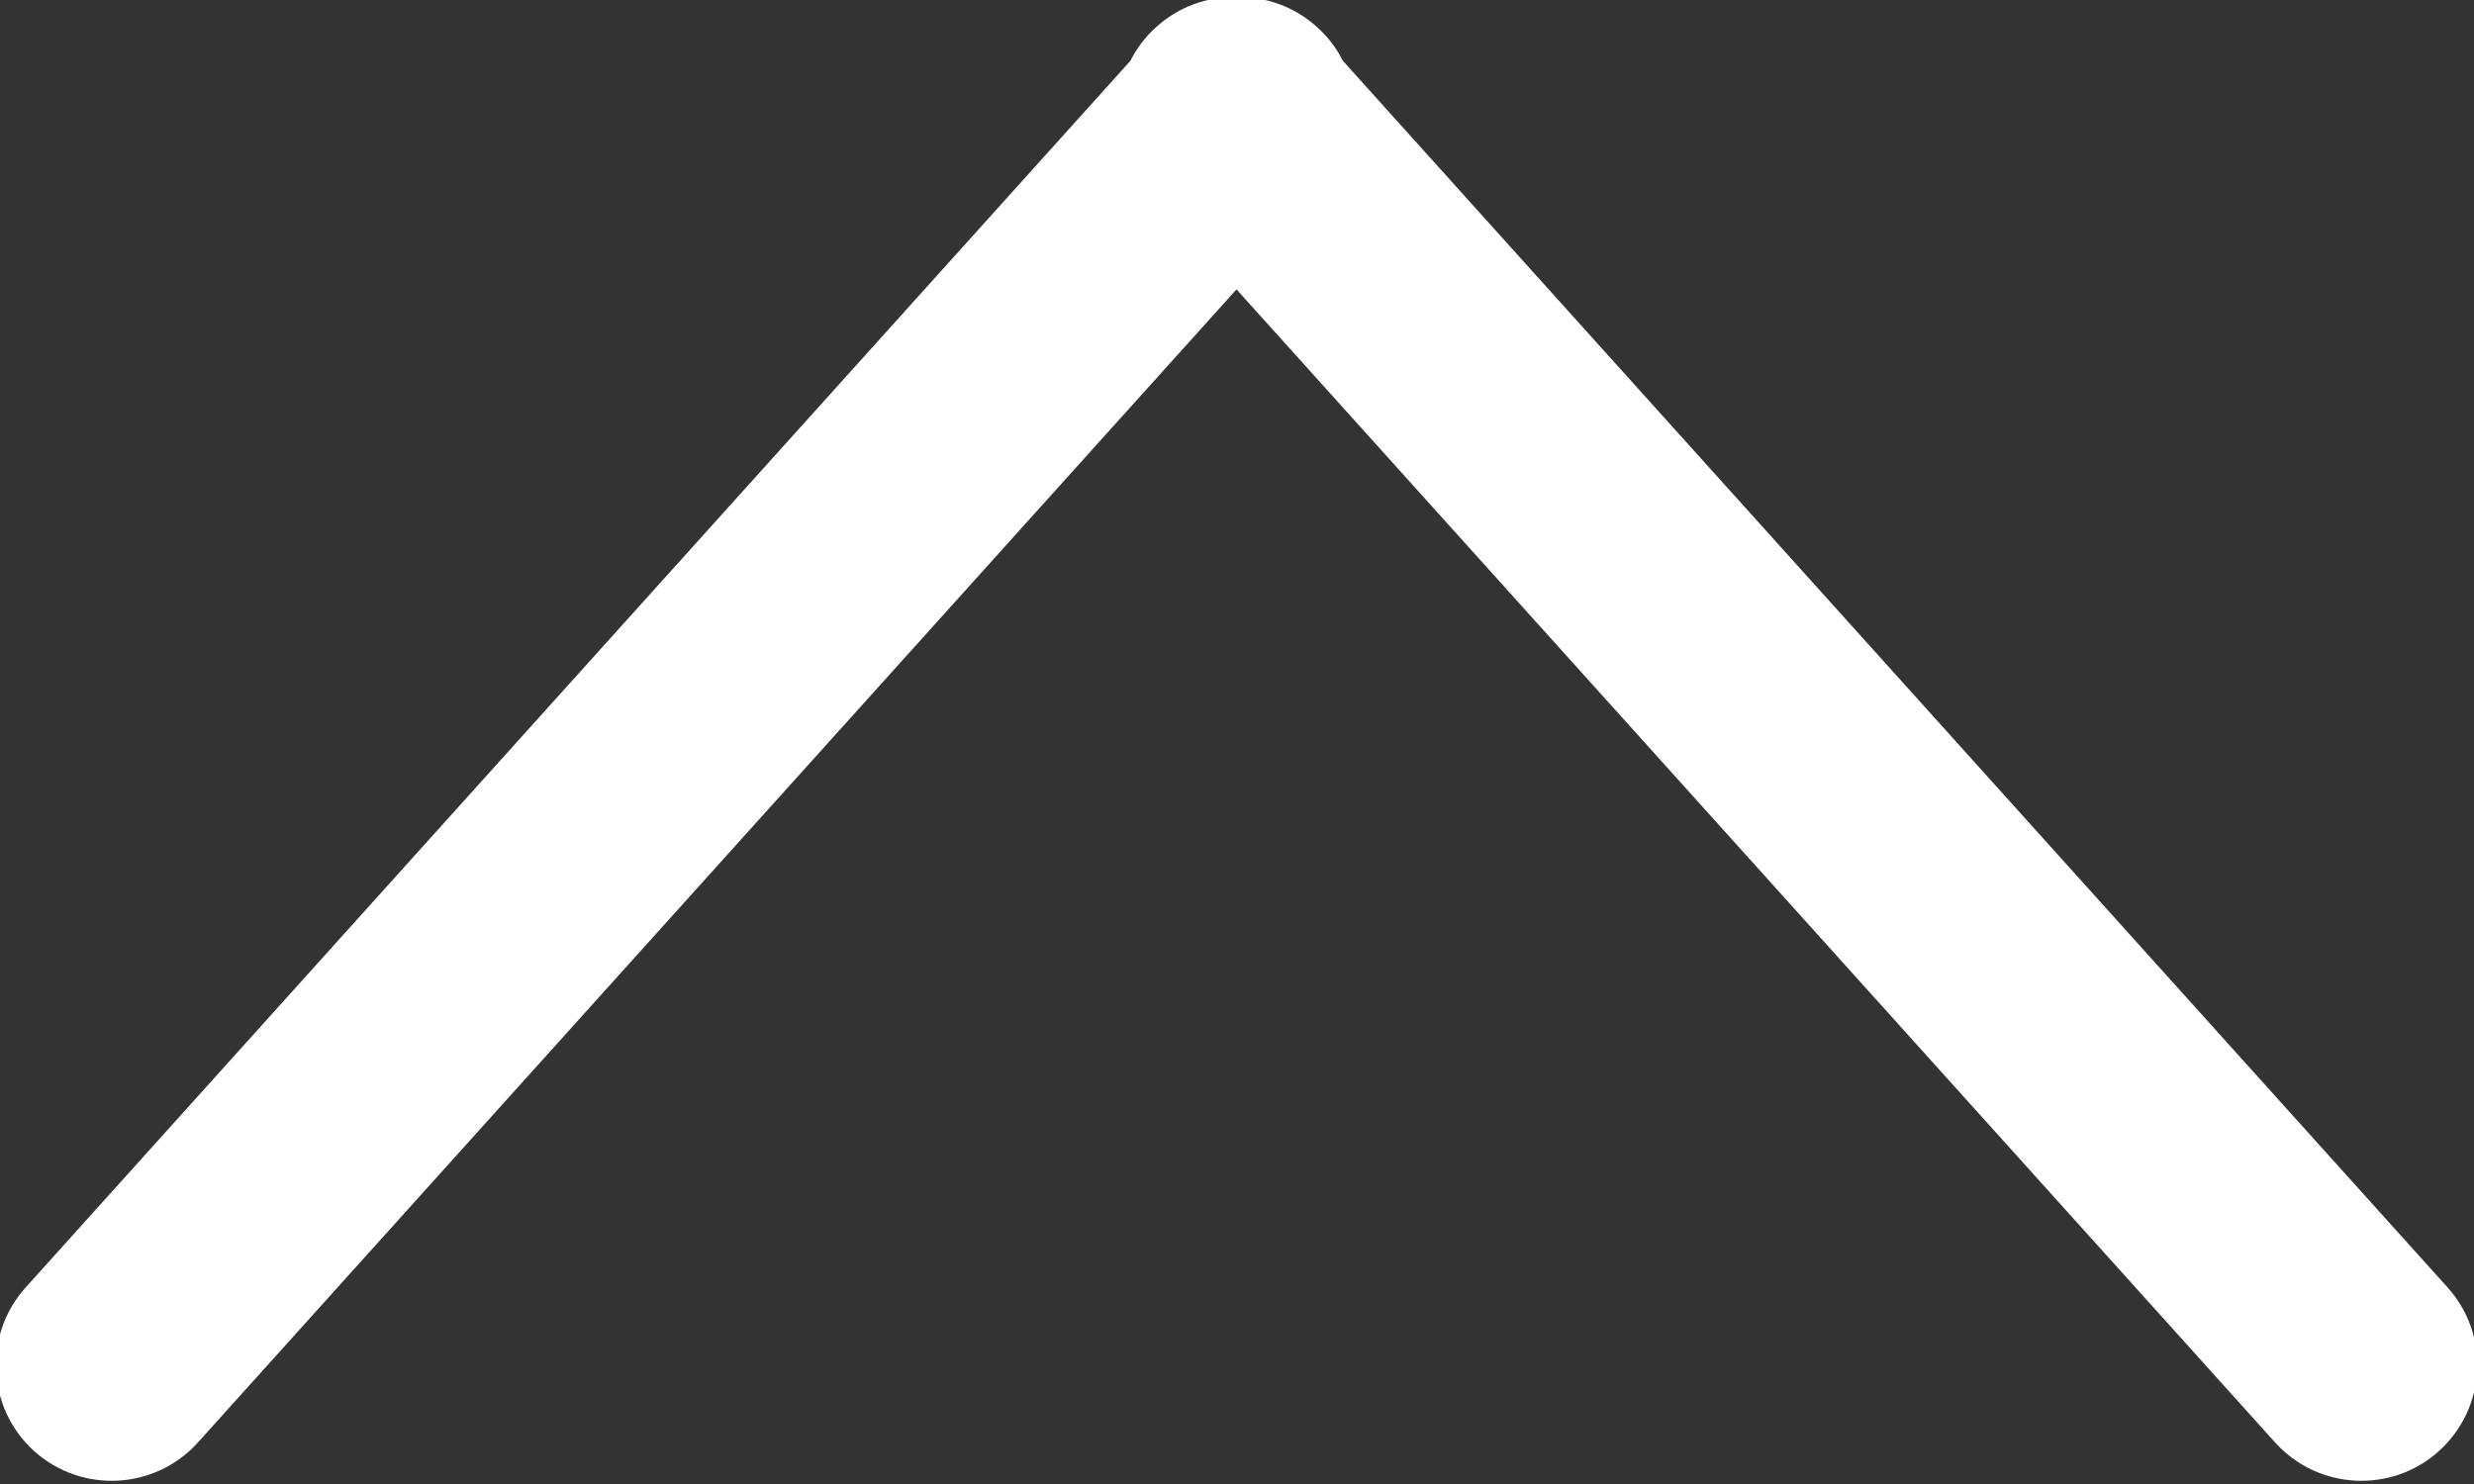 <?xml version="1.0" encoding="UTF-8"?>
<svg width="10px" height="6px" viewBox="0 0 10 6" version="1.1" xmlns="http://www.w3.org/2000/svg" xmlns:xlink="http://www.w3.org/1999/xlink">
    <rect x="0" y="0" width="10" height="6" fill="#333333" stroke="none"/>
    <!-- Generator: Sketch 49.1 (51147) - http://www.bohemiancoding.com/sketch -->
    <title>Combined Shape</title>
    <desc>Created with Sketch.</desc>
    <defs></defs>
    <g id="Page-1" stroke="none" stroke-width="1" fill="none" fill-rule="evenodd">
        <g id="导航展开样式" transform="translate(-163, -137)" fill="#FFFFFF">
            <g id="侧导航">
                <path d="M167.998,141.806 L172.196,137.144 C172.369,136.952 172.666,136.936 172.858,137.109 C173.051,137.283 173.066,137.579 172.893,137.771 L168.428,142.73 C168.403,142.78 168.368,142.827 168.323,142.867 C168.23,142.951 168.114,142.99 167.998,142.988 C167.883,142.99 167.766,142.951 167.674,142.867 C167.629,142.827 167.594,142.78 167.569,142.73 L163.104,137.771 C162.931,137.579 162.946,137.283 163.138,137.109 C163.331,136.936 163.627,136.952 163.8,137.144 L167.998,141.806 Z" id="Combined-Shape" transform="translate(167.998, 139.988) scale(1, -1) translate(-167.998, -139.988) "></path>
            </g>
        </g>
    </g>
</svg>